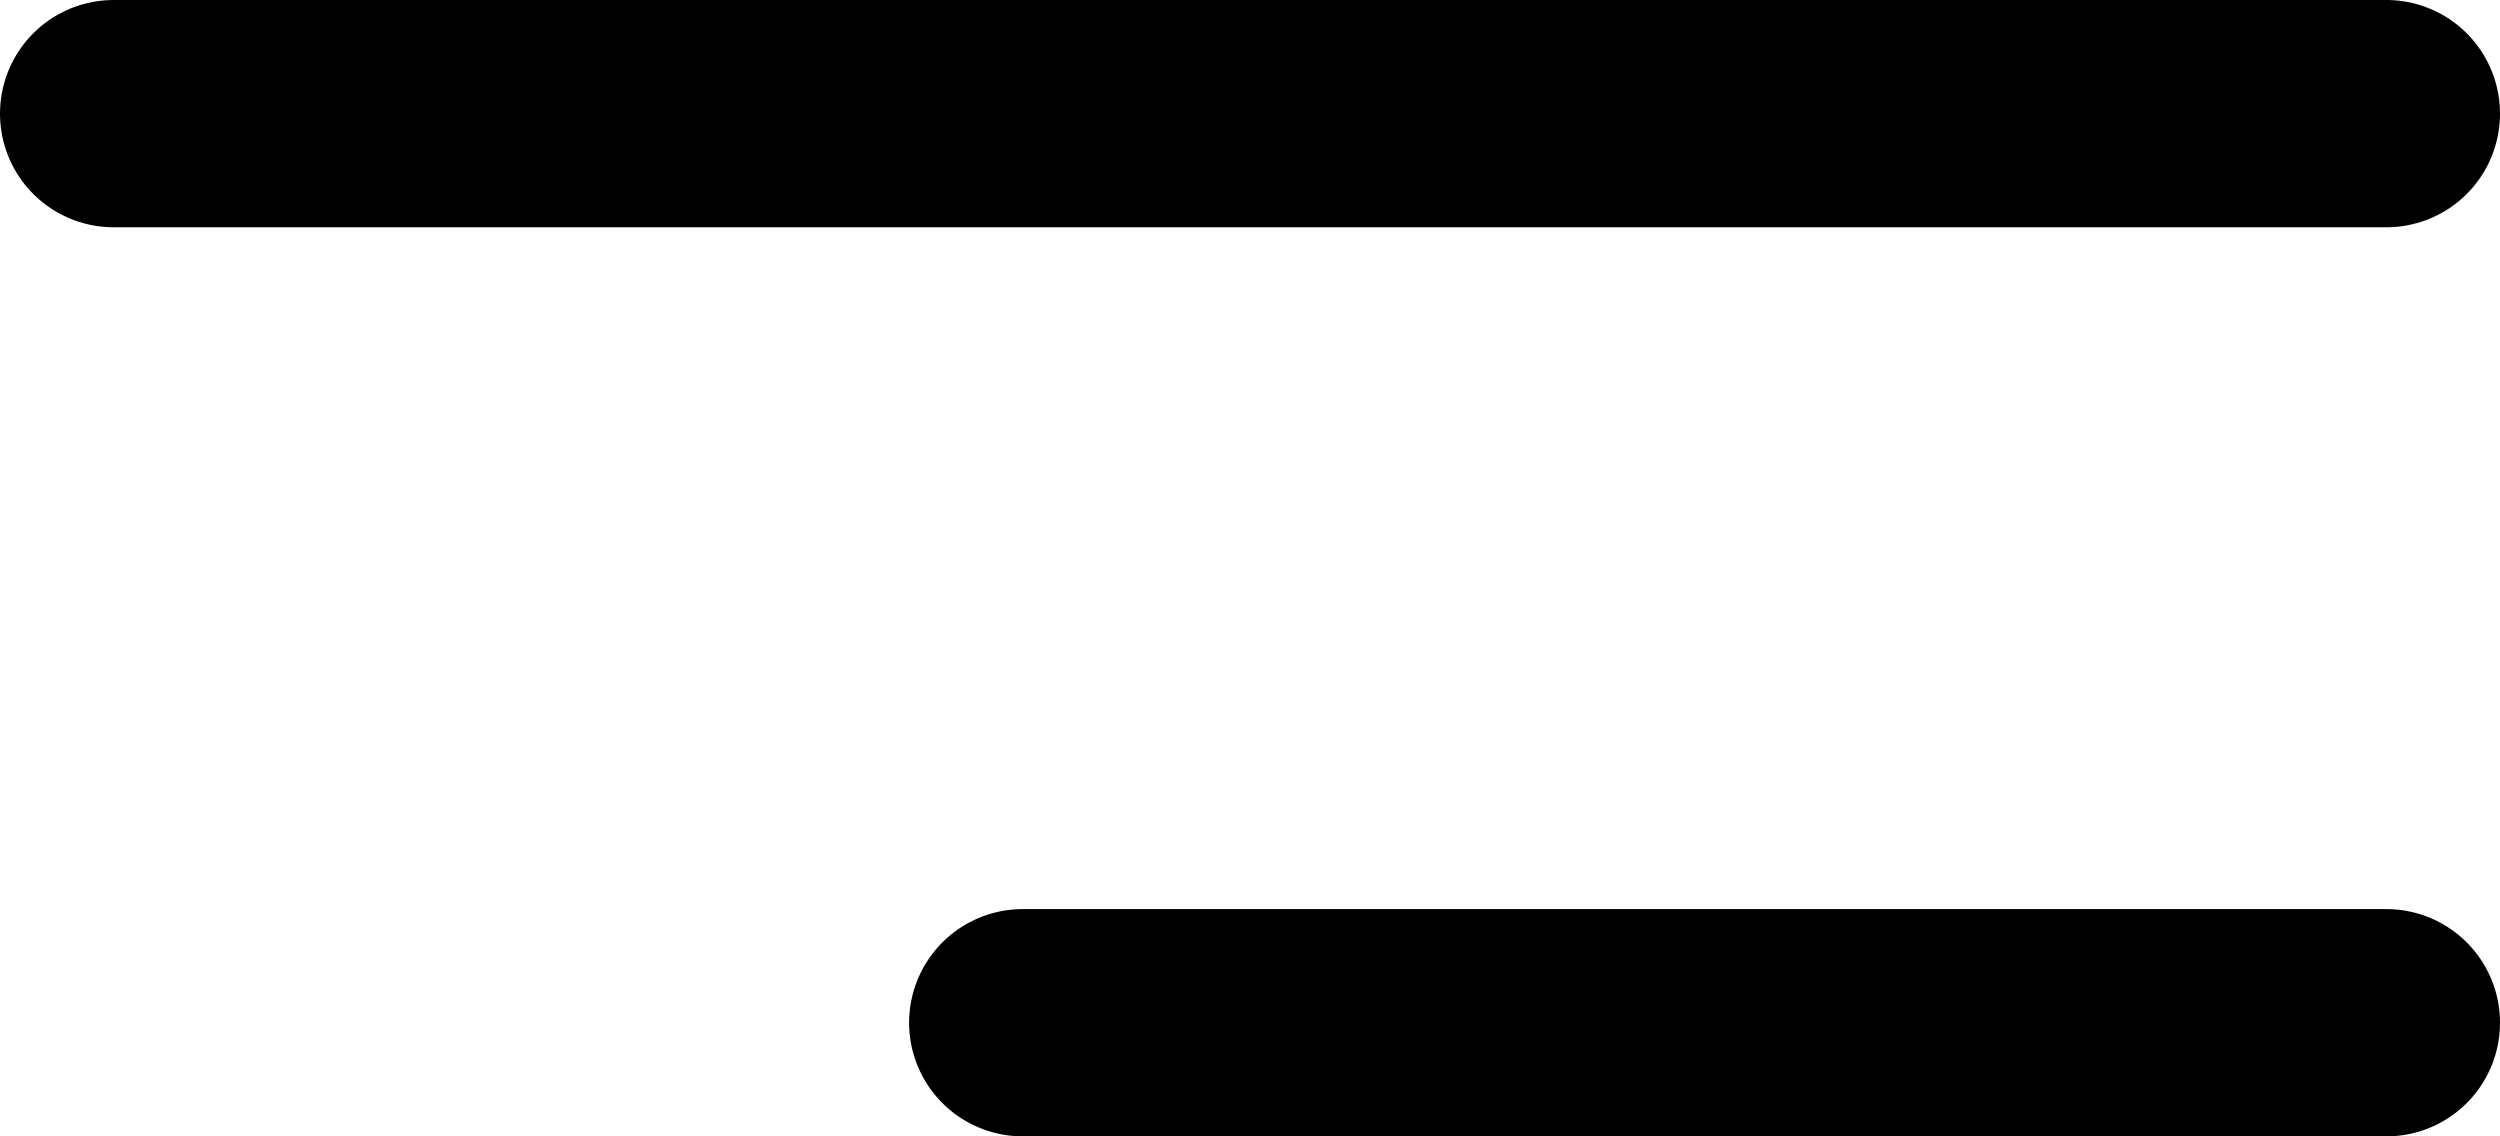 <svg width="22" height="10" viewBox="0 0 22 10" fill="none" xmlns="http://www.w3.org/2000/svg">
<path d="M1 1H21" stroke="black" stroke-width="2" stroke-linecap="round"/>
<path d="M9 9H21" stroke="black" stroke-width="2" stroke-linecap="round"/>
</svg>
